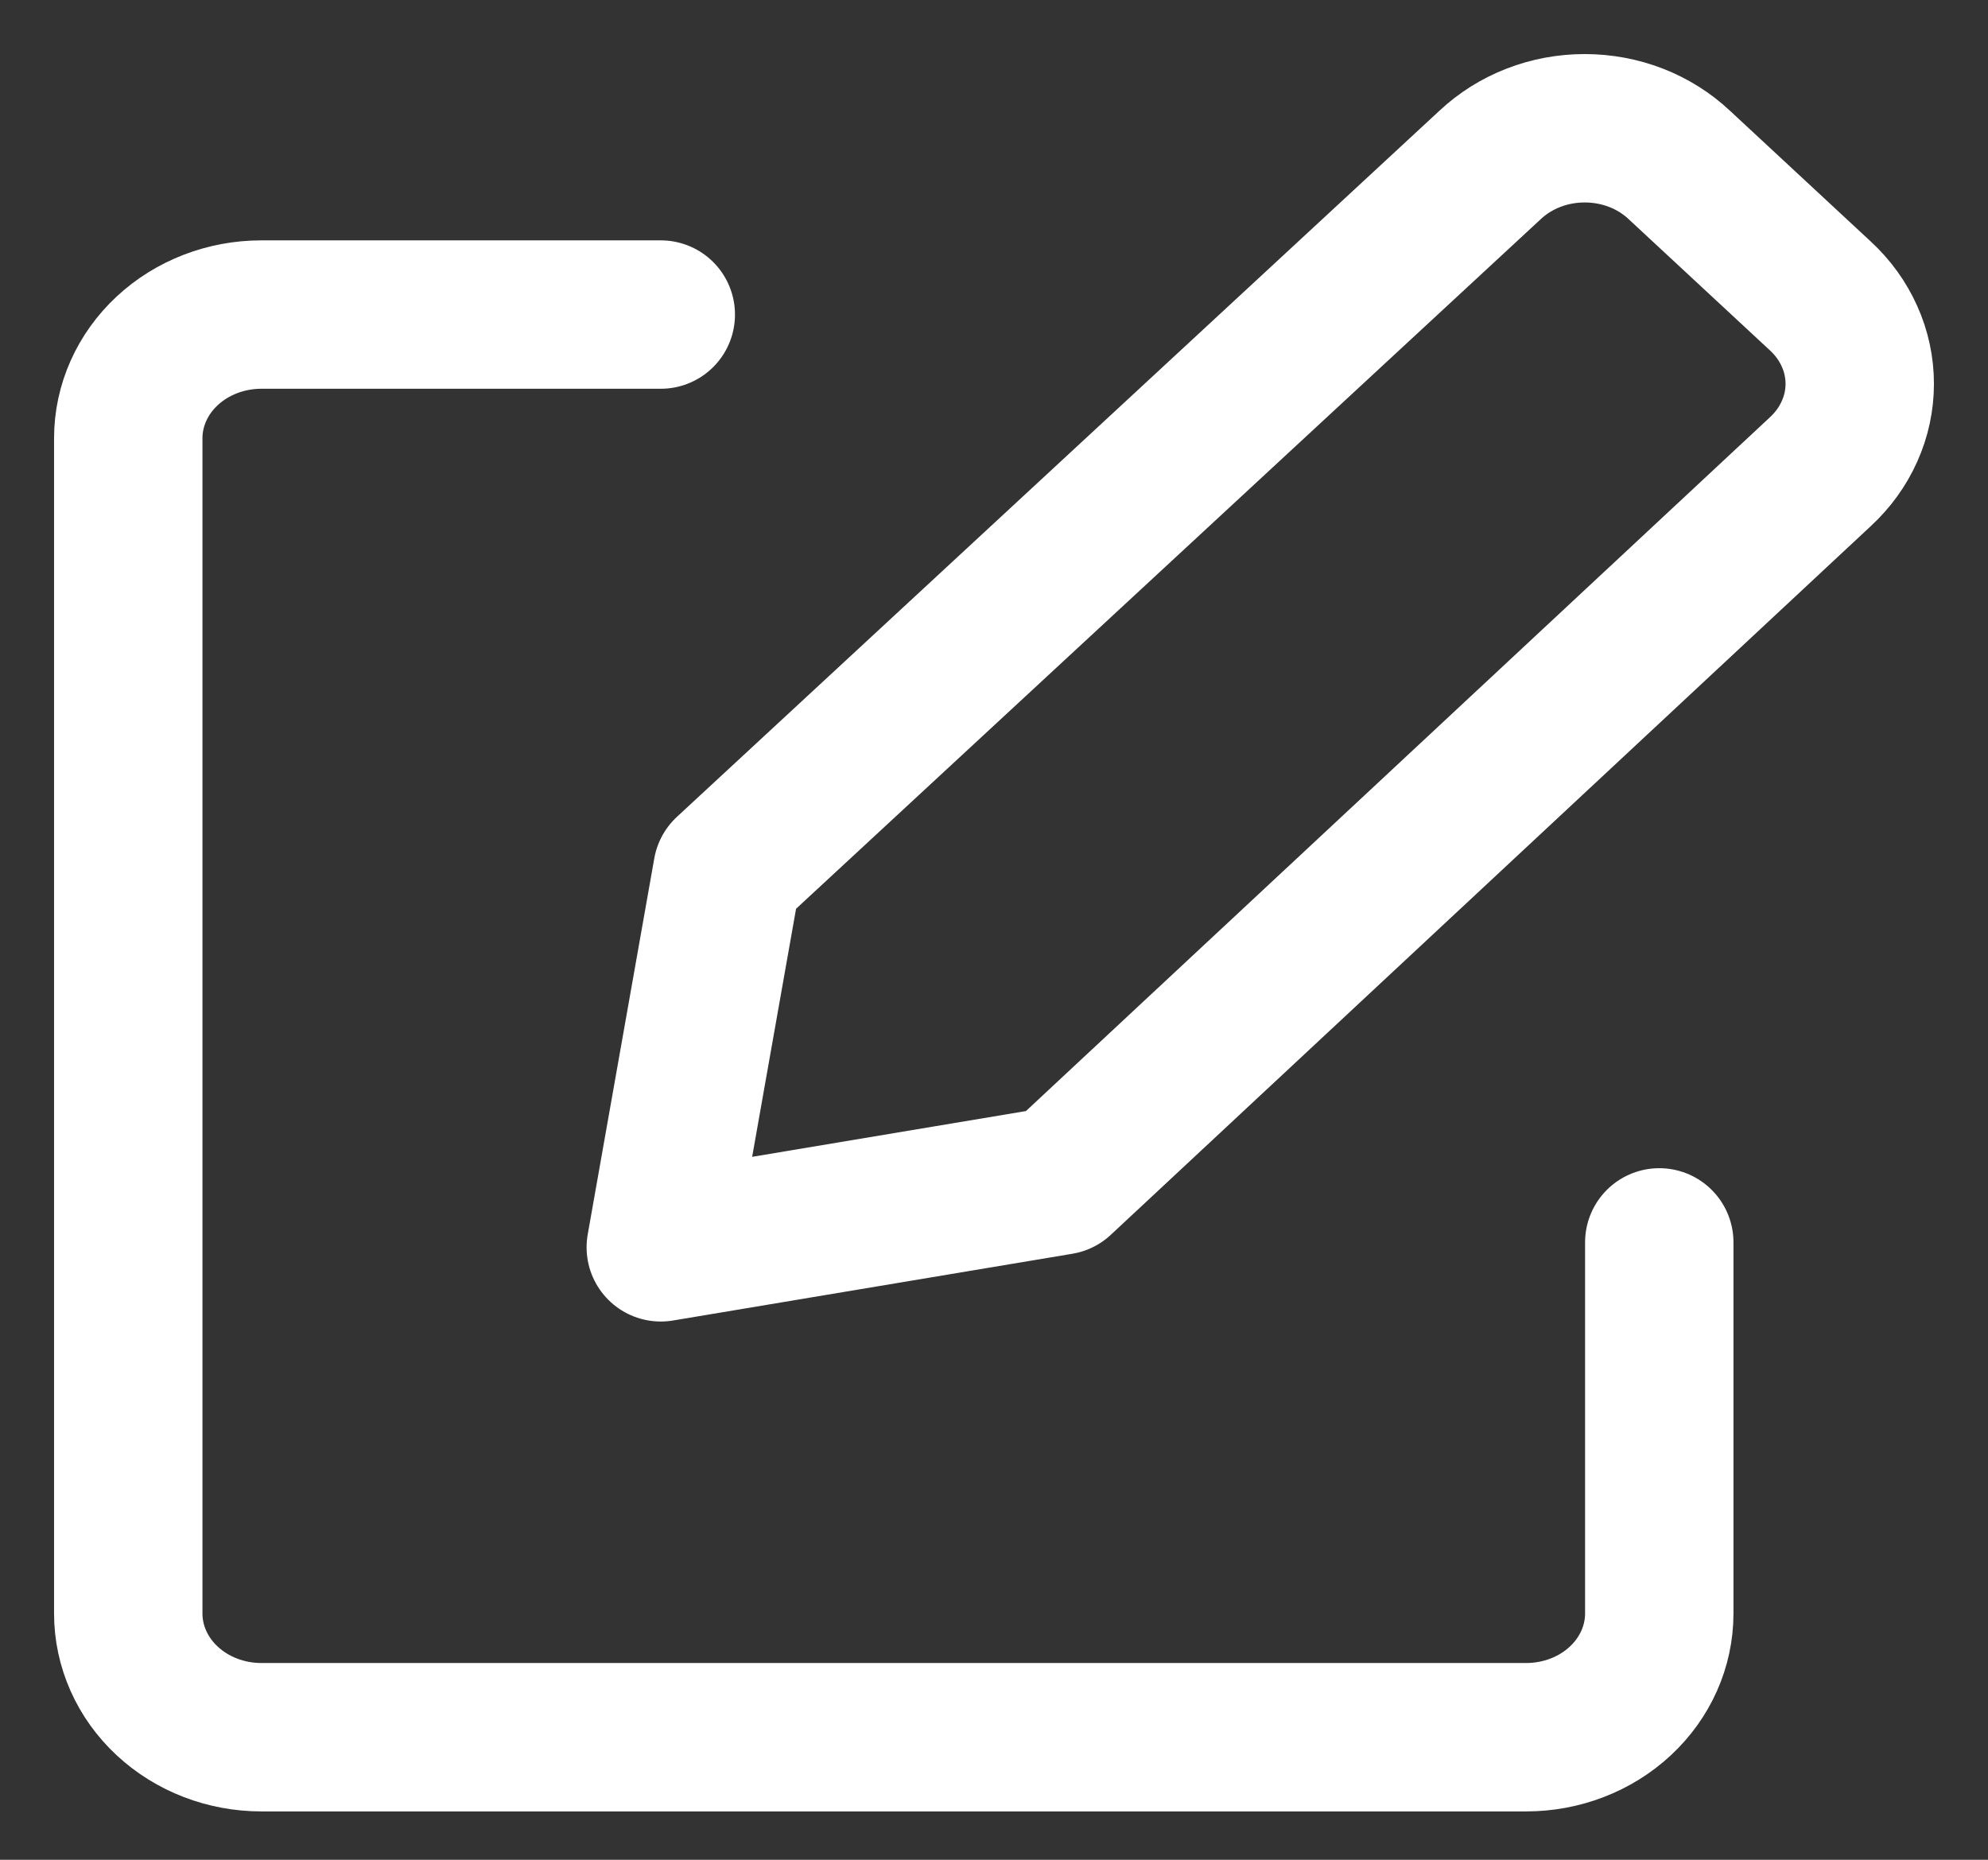 <svg width="31" height="29" viewBox="0 0 31 29" fill="none" xmlns="http://www.w3.org/2000/svg">
<rect x="0" y="0" width="31" height="29" fill="#333333" stroke="none"/>
<path d="M16.532 18.409L10.304 19.45L11.342 13.586L23.237 2.571C23.43 2.39 23.66 2.246 23.913 2.148C24.166 2.05 24.437 2 24.711 2C24.985 2 25.257 2.05 25.51 2.148C25.763 2.246 25.992 2.39 26.185 2.571L28.386 4.615C28.581 4.795 28.735 5.008 28.84 5.243C28.946 5.478 29 5.73 29 5.985C29 6.24 28.946 6.492 28.84 6.727C28.735 6.962 28.581 7.175 28.386 7.355L16.532 18.409Z" stroke="white" stroke-width="2.314" stroke-linecap="round" stroke-linejoin="round"/>
<path d="M25.874 19.373V25.16C25.874 25.672 25.655 26.163 25.266 26.524C24.877 26.886 24.349 27.089 23.798 27.089H4.076C3.525 27.089 2.997 26.886 2.608 26.524C2.219 26.163 2 25.672 2 25.16V6.834C2 6.322 2.219 5.832 2.608 5.47C2.997 5.108 3.525 4.905 4.076 4.905H10.304" stroke="white" stroke-width="2.314" stroke-linecap="round" stroke-linejoin="round"/>
</svg>
